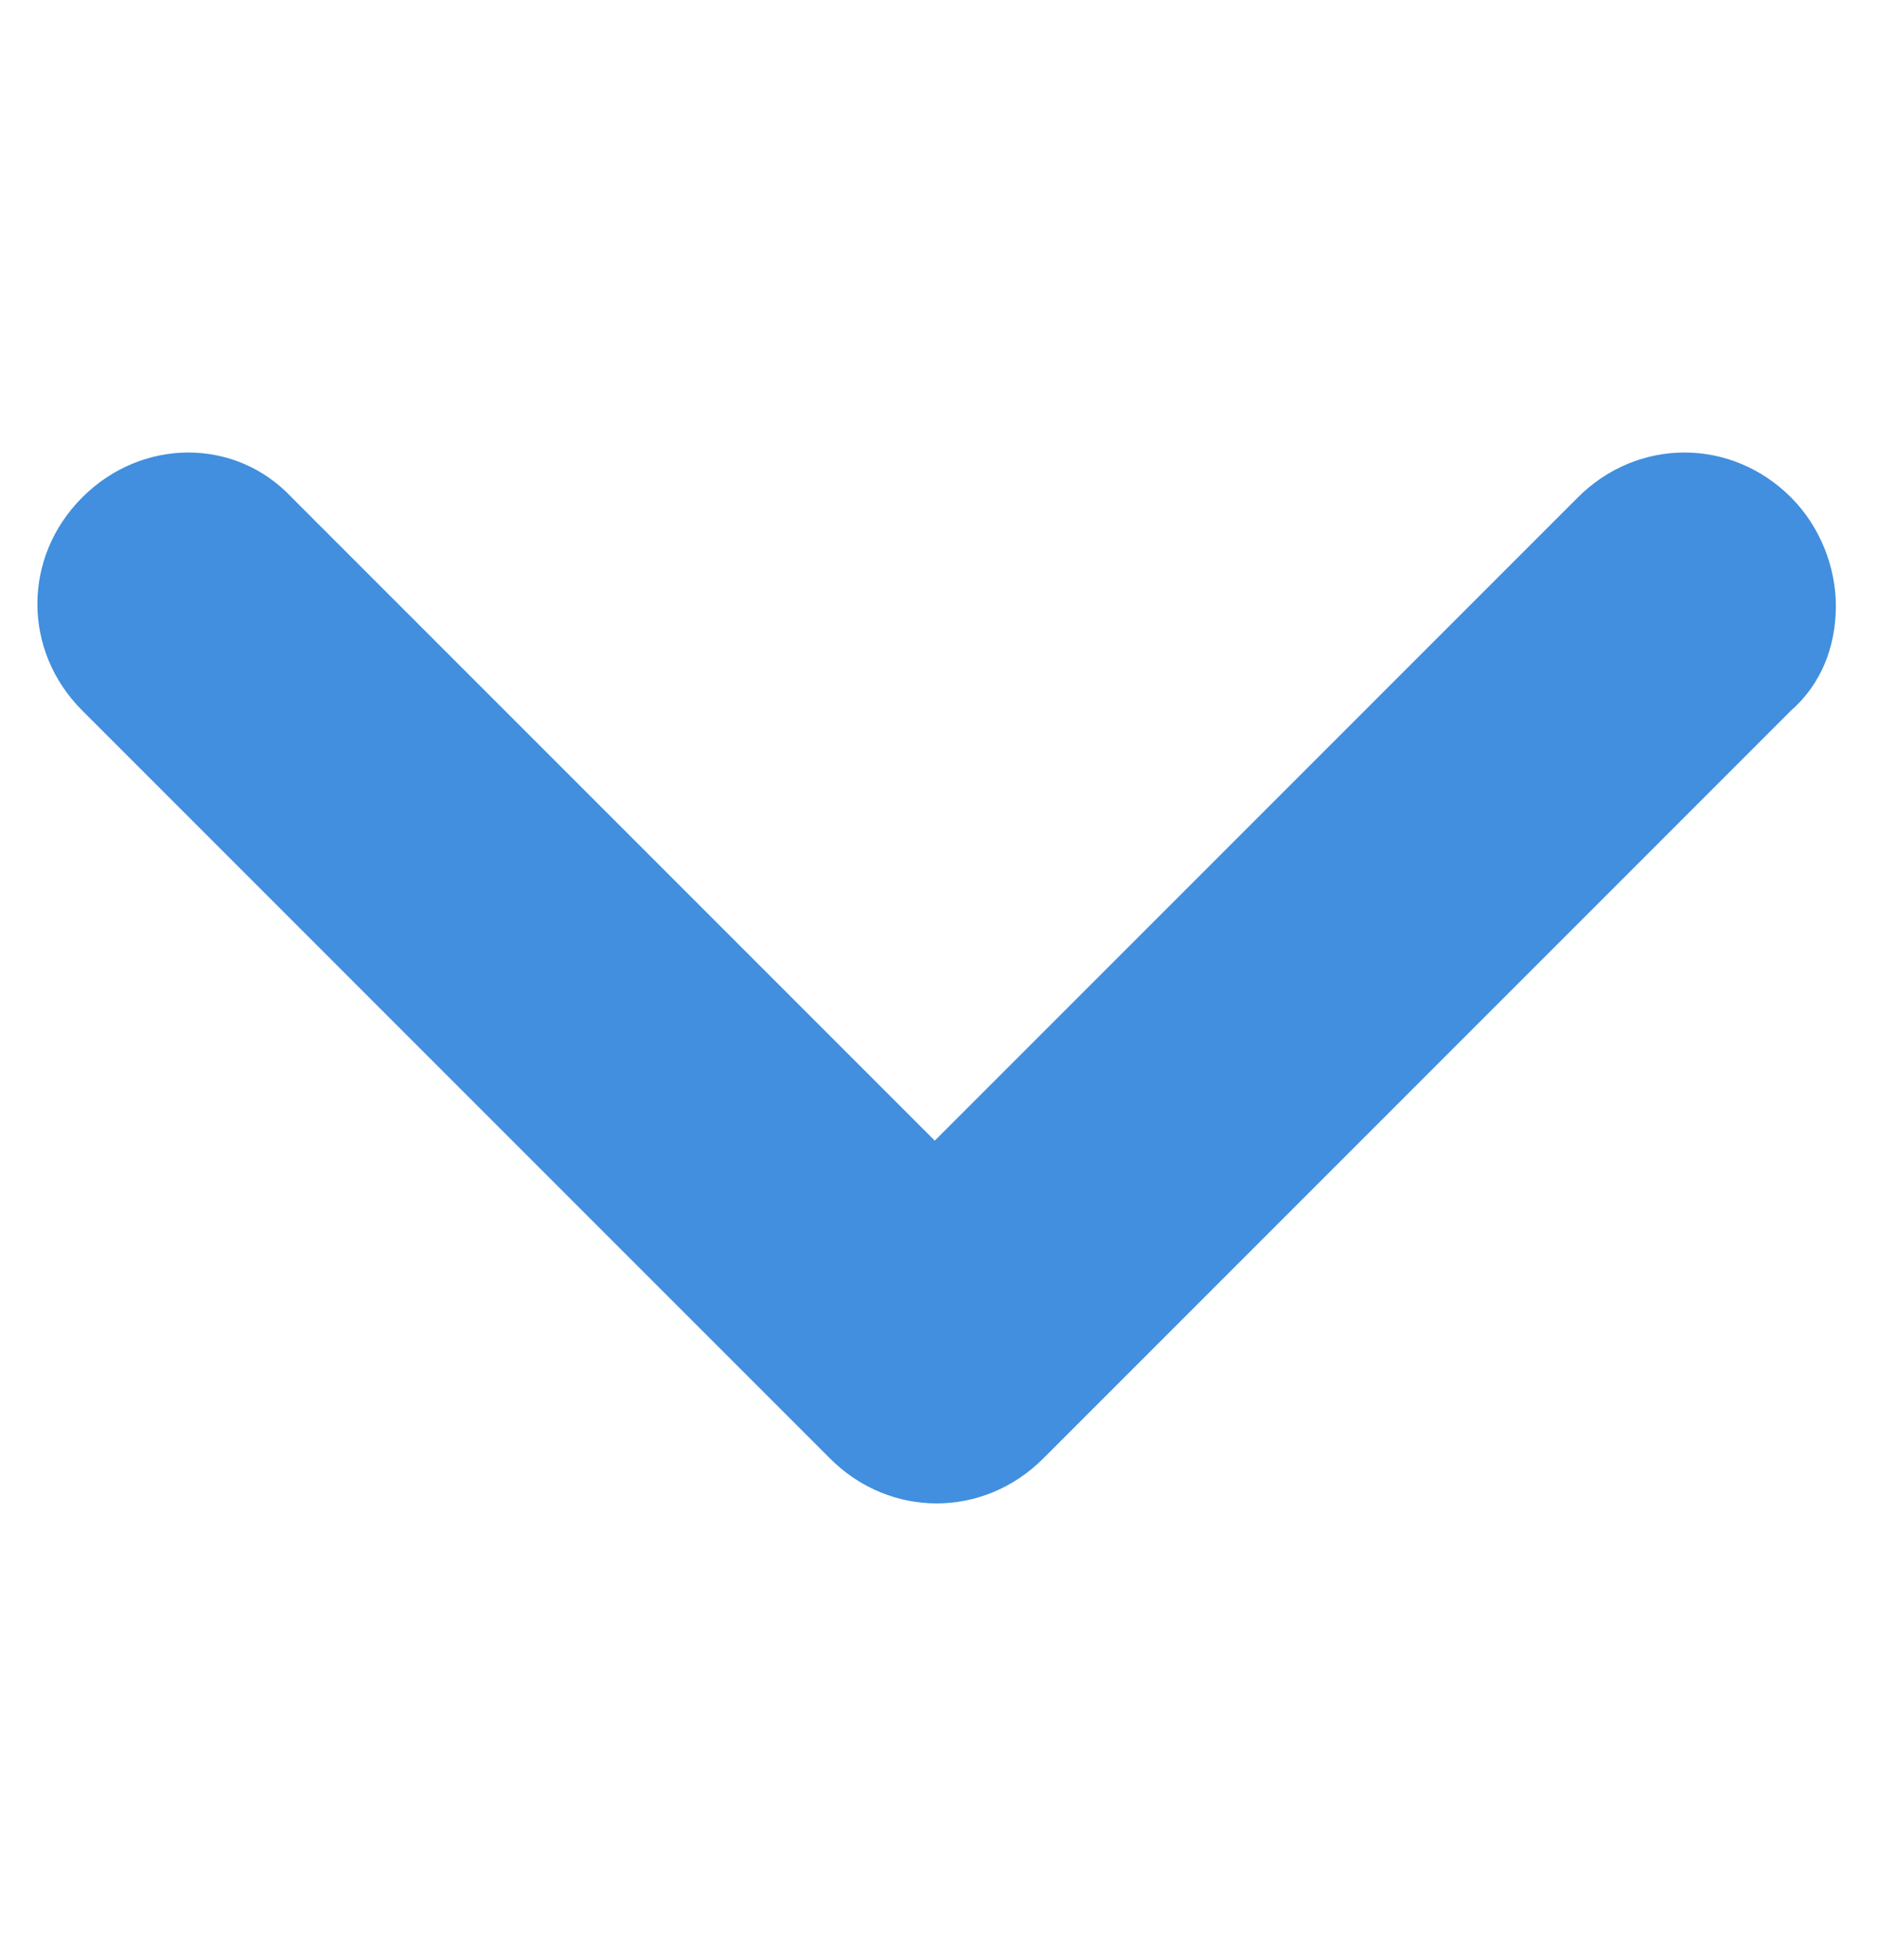 <?xml version="1.0" encoding="utf-8"?>
<!-- Generator: Adobe Illustrator 24.1.2, SVG Export Plug-In . SVG Version: 6.00 Build 0)  -->
<svg version="1.1" id="Layer_1" xmlns="http://www.w3.org/2000/svg" xmlns:xlink="http://www.w3.org/1999/xlink" x="0px" y="0px"
	 viewBox="0 0 50.2 52.4" style="enable-background:new 0 0 50.2 52.4;" xml:space="preserve">
<style type="text/css">
	.st0{fill:#418FDE;}
</style>
<g id="Layer_2_1_">
	<g id="Icons">
		<path class="st0" d="M49.1,16.2c0,1.1-0.4,2.1-1.2,2.8l-20,20c-1.6,1.6-4.1,1.6-5.7,0l-20-20c-1.6-1.6-1.6-4.1,0-5.7
			c1.6-1.6,4.1-1.6,5.6,0l17.2,17.2l17.2-17.2c1.6-1.6,4.1-1.6,5.7,0C48.7,14.1,49.1,15.2,49.1,16.2z"/>
	</g>
</g>
</svg>
